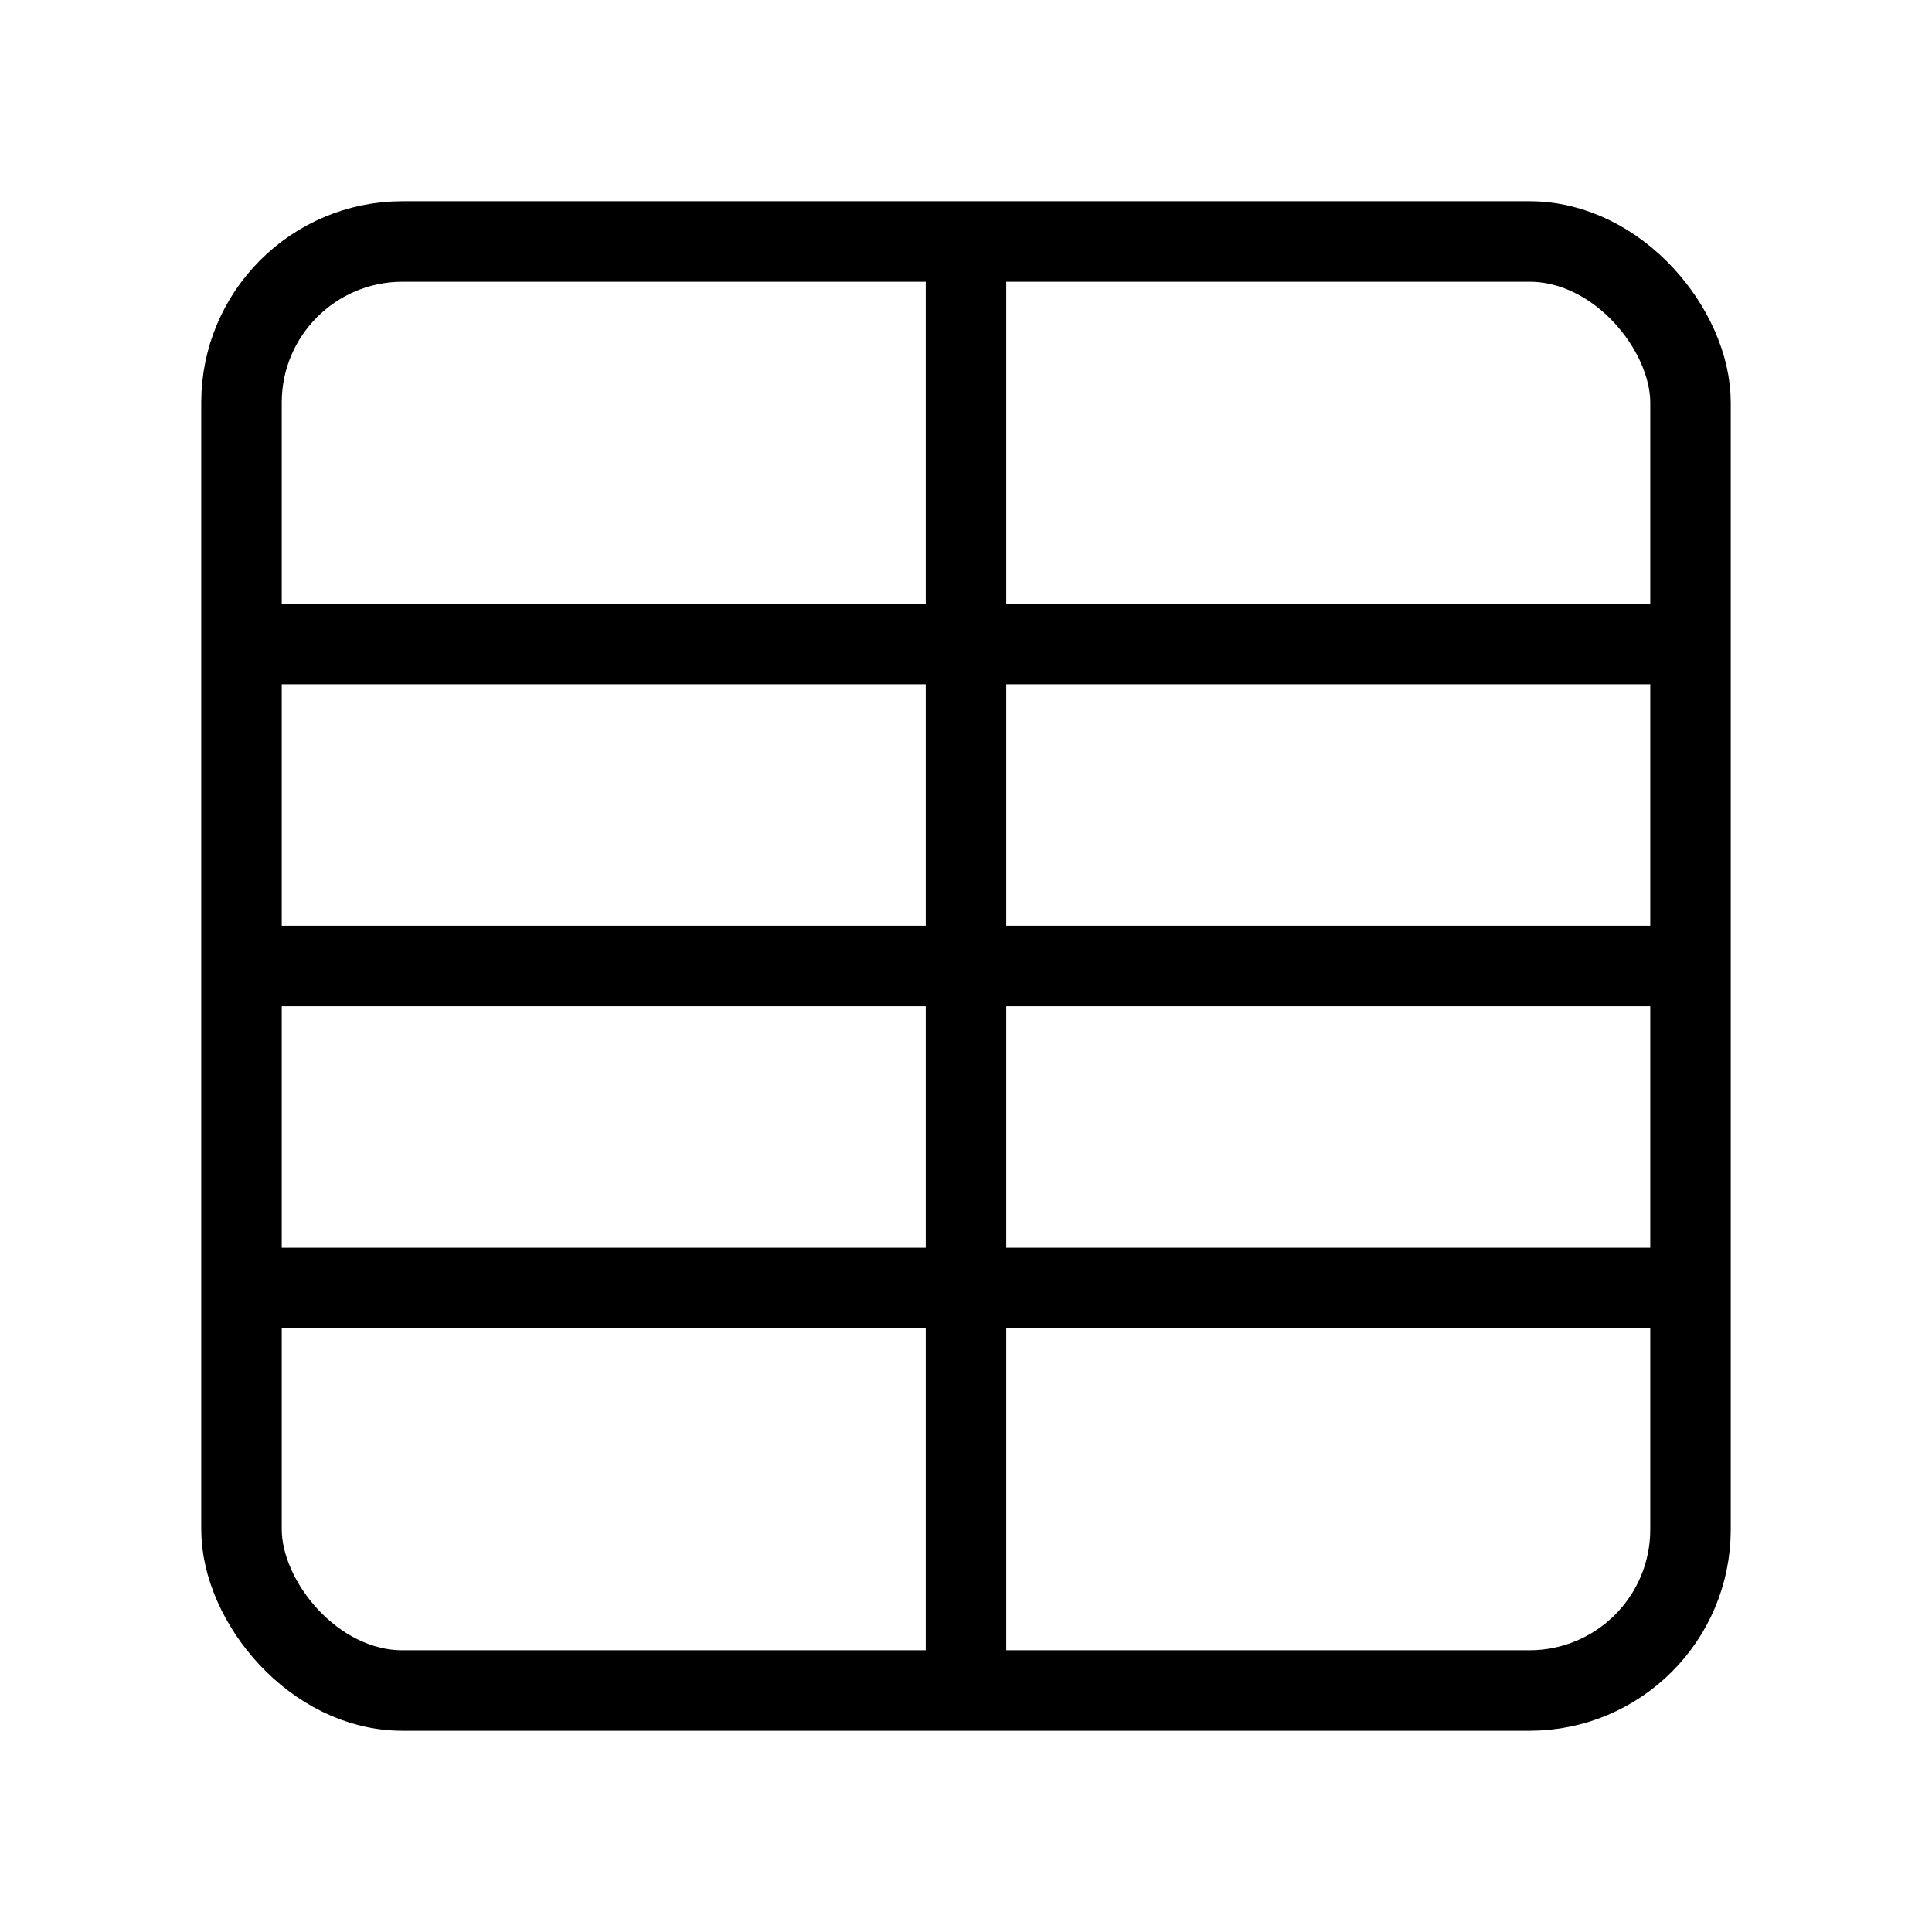 <svg xmlns="http://www.w3.org/2000/svg" viewBox="0 0 24 24" fill="none" stroke="currentColor" strokeWidth="2" strokeLinecap="round" strokeLinejoin="round">
  <rect x="3" y="3" width="18" height="18" rx="2" ry="2"/>
  <line x1="12" y1="3" x2="12" y2="21"/>
  <line x1="3" y1="12" x2="21" y2="12"/>
  <line x1="3" y1="8" x2="21" y2="8"/>
  <line x1="3" y1="16" x2="21" y2="16"/>
</svg>